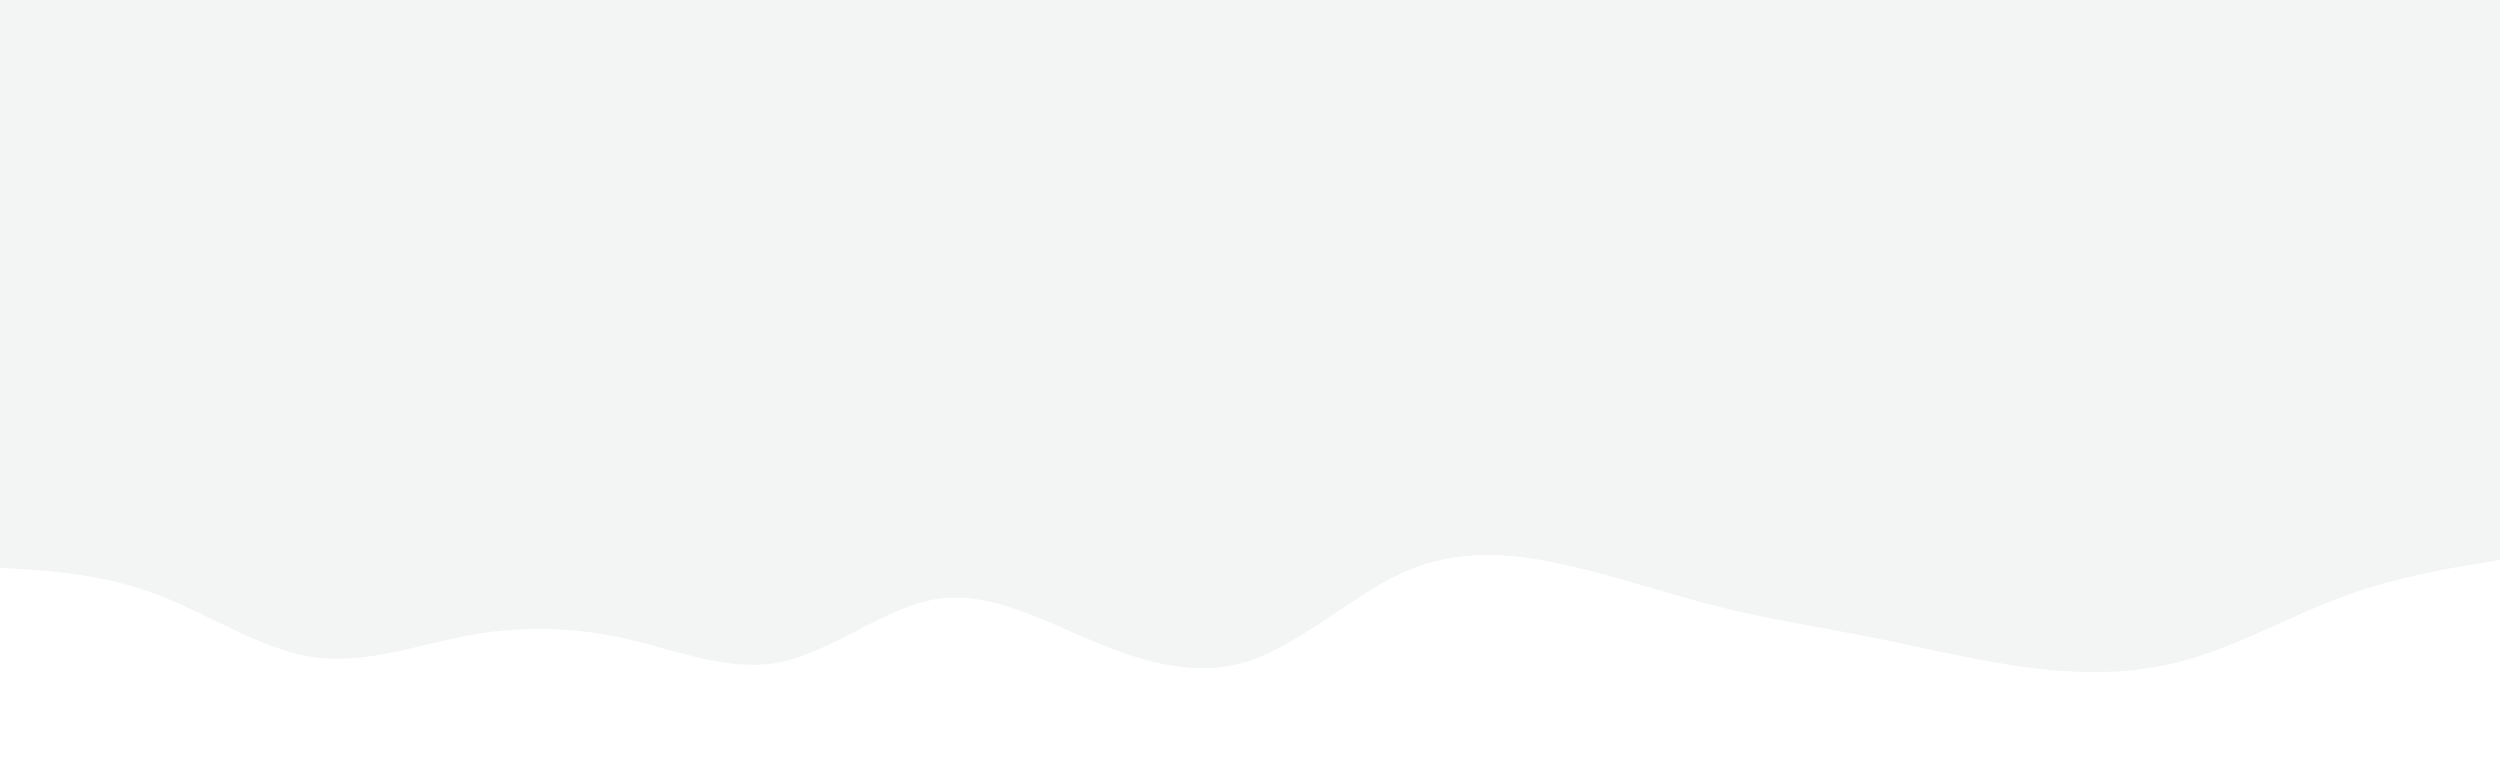 <svg id="visual" viewBox="0 0 960 300" width="960" height="300" xmlns="http://www.w3.org/2000/svg" xmlns:xlink="http://www.w3.org/1999/xlink" version="1.1"><rect x="0" y="0" width="960" height="300" fill="#f3f5f5"></rect><path d="M0 218L10 218.7C20 219.3 40 220.7 60 228.2C80 235.7 100 249.3 120 252.3C140 255.3 160 247.7 180 244C200 240.3 220 240.7 240 245.2C260 249.7 280 258.3 300 254.2C320 250 340 233 360 230C380 227 400 238 420 246.3C440 254.7 460 260.3 480 253.7C500 247 520 228 540 219.3C560 210.7 580 212.3 600 216.7C620 221 640 228 660 233C680 238 700 241 720 245C740 249 760 254 780 256.5C800 259 820 259 840 253.3C860 247.7 880 236.3 900 229C920 221.7 940 218.3 950 216.7L960 215L960 301L950 301C940 301 920 301 900 301C880 301 860 301 840 301C820 301 800 301 780 301C760 301 740 301 720 301C700 301 680 301 660 301C640 301 620 301 600 301C580 301 560 301 540 301C520 301 500 301 480 301C460 301 440 301 420 301C400 301 380 301 360 301C340 301 320 301 300 301C280 301 260 301 240 301C220 301 200 301 180 301C160 301 140 301 120 301C100 301 80 301 60 301C40 301 20 301 10 301L0 301Z" fill="#ffffff" stroke-linecap="round" stroke-linejoin="miter"></path></svg>